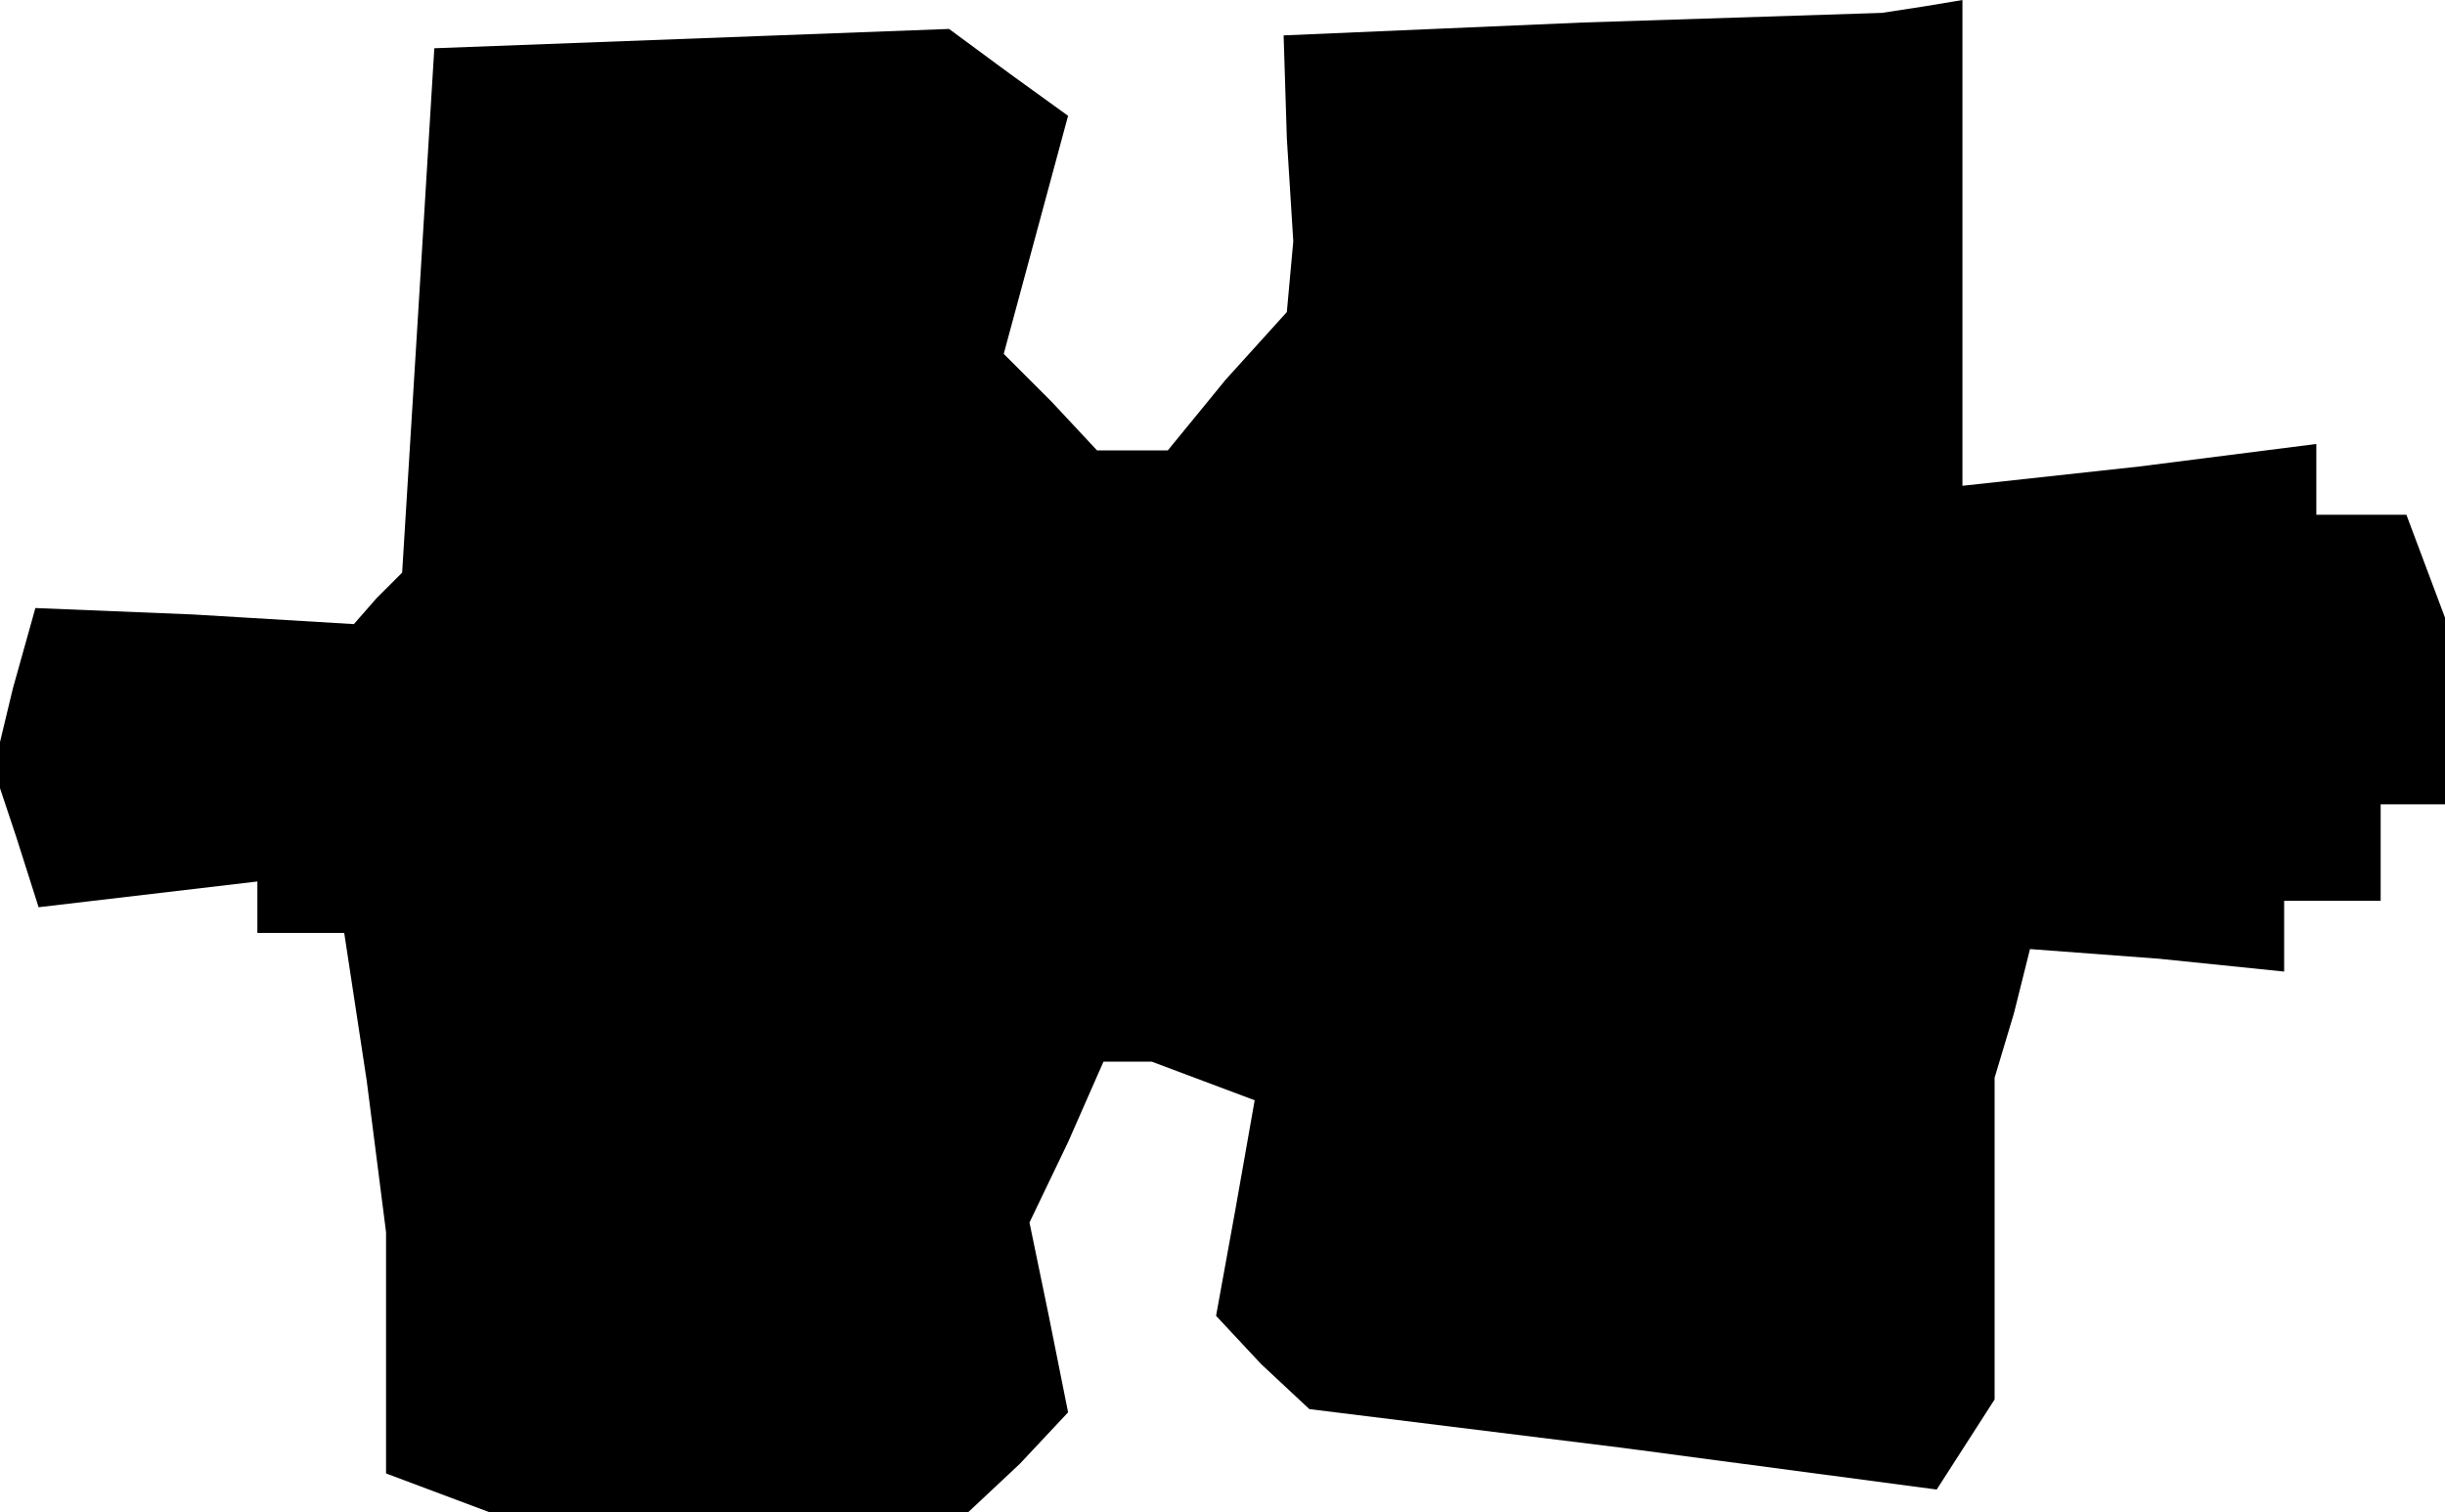 <?xml version="1.0" standalone="no"?>
<!DOCTYPE svg PUBLIC "-//W3C//DTD SVG 20010904//EN"
 "http://www.w3.org/TR/2001/REC-SVG-20010904/DTD/svg10.dtd">
<svg version="1.0" xmlns="http://www.w3.org/2000/svg"
 width="76pt" height="47pt" viewBox="0 0 76 47"
 preserveAspectRatio="xMidYMid meet">
<g transform="translate(0,47) scale(0.1,-0.1)"
fill="#000000" stroke="none">
<path d="M492 463 l-93 -4 1 -32 2 -32 -1 -11 -1 -11 -19 -21 -18 -22 -11 0
-11 0 -14 15 -15 15 10 37 10 37 -18 13 -19 14 -80 -3 -80 -3 -5 -82 -5 -81
-8 -8 -7 -8 -50 3 -49 2 -7 -25 -6 -25 7 -21 7 -22 34 4 34 4 0 -8 0 -8 14 0
13 0 7 -46 6 -47 0 -37 0 -38 16 -6 16 -6 75 0 74 0 16 15 15 16 -6 30 -6 29
12 25 11 25 8 0 7 0 16 -6 16 -6 -6 -34 -6 -33 14 -15 15 -14 97 -12 98 -13 9
14 9 14 0 50 0 50 6 20 5 20 40 -3 39 -4 0 11 0 11 15 0 15 0 0 15 0 15 10 0
10 0 0 29 0 29 -6 16 -6 16 -14 0 -14 0 0 11 0 11 -55 -7 -55 -6 0 75 0 76
-12 -2 -13 -2 -93 -3z"/>
</g>
</svg>
